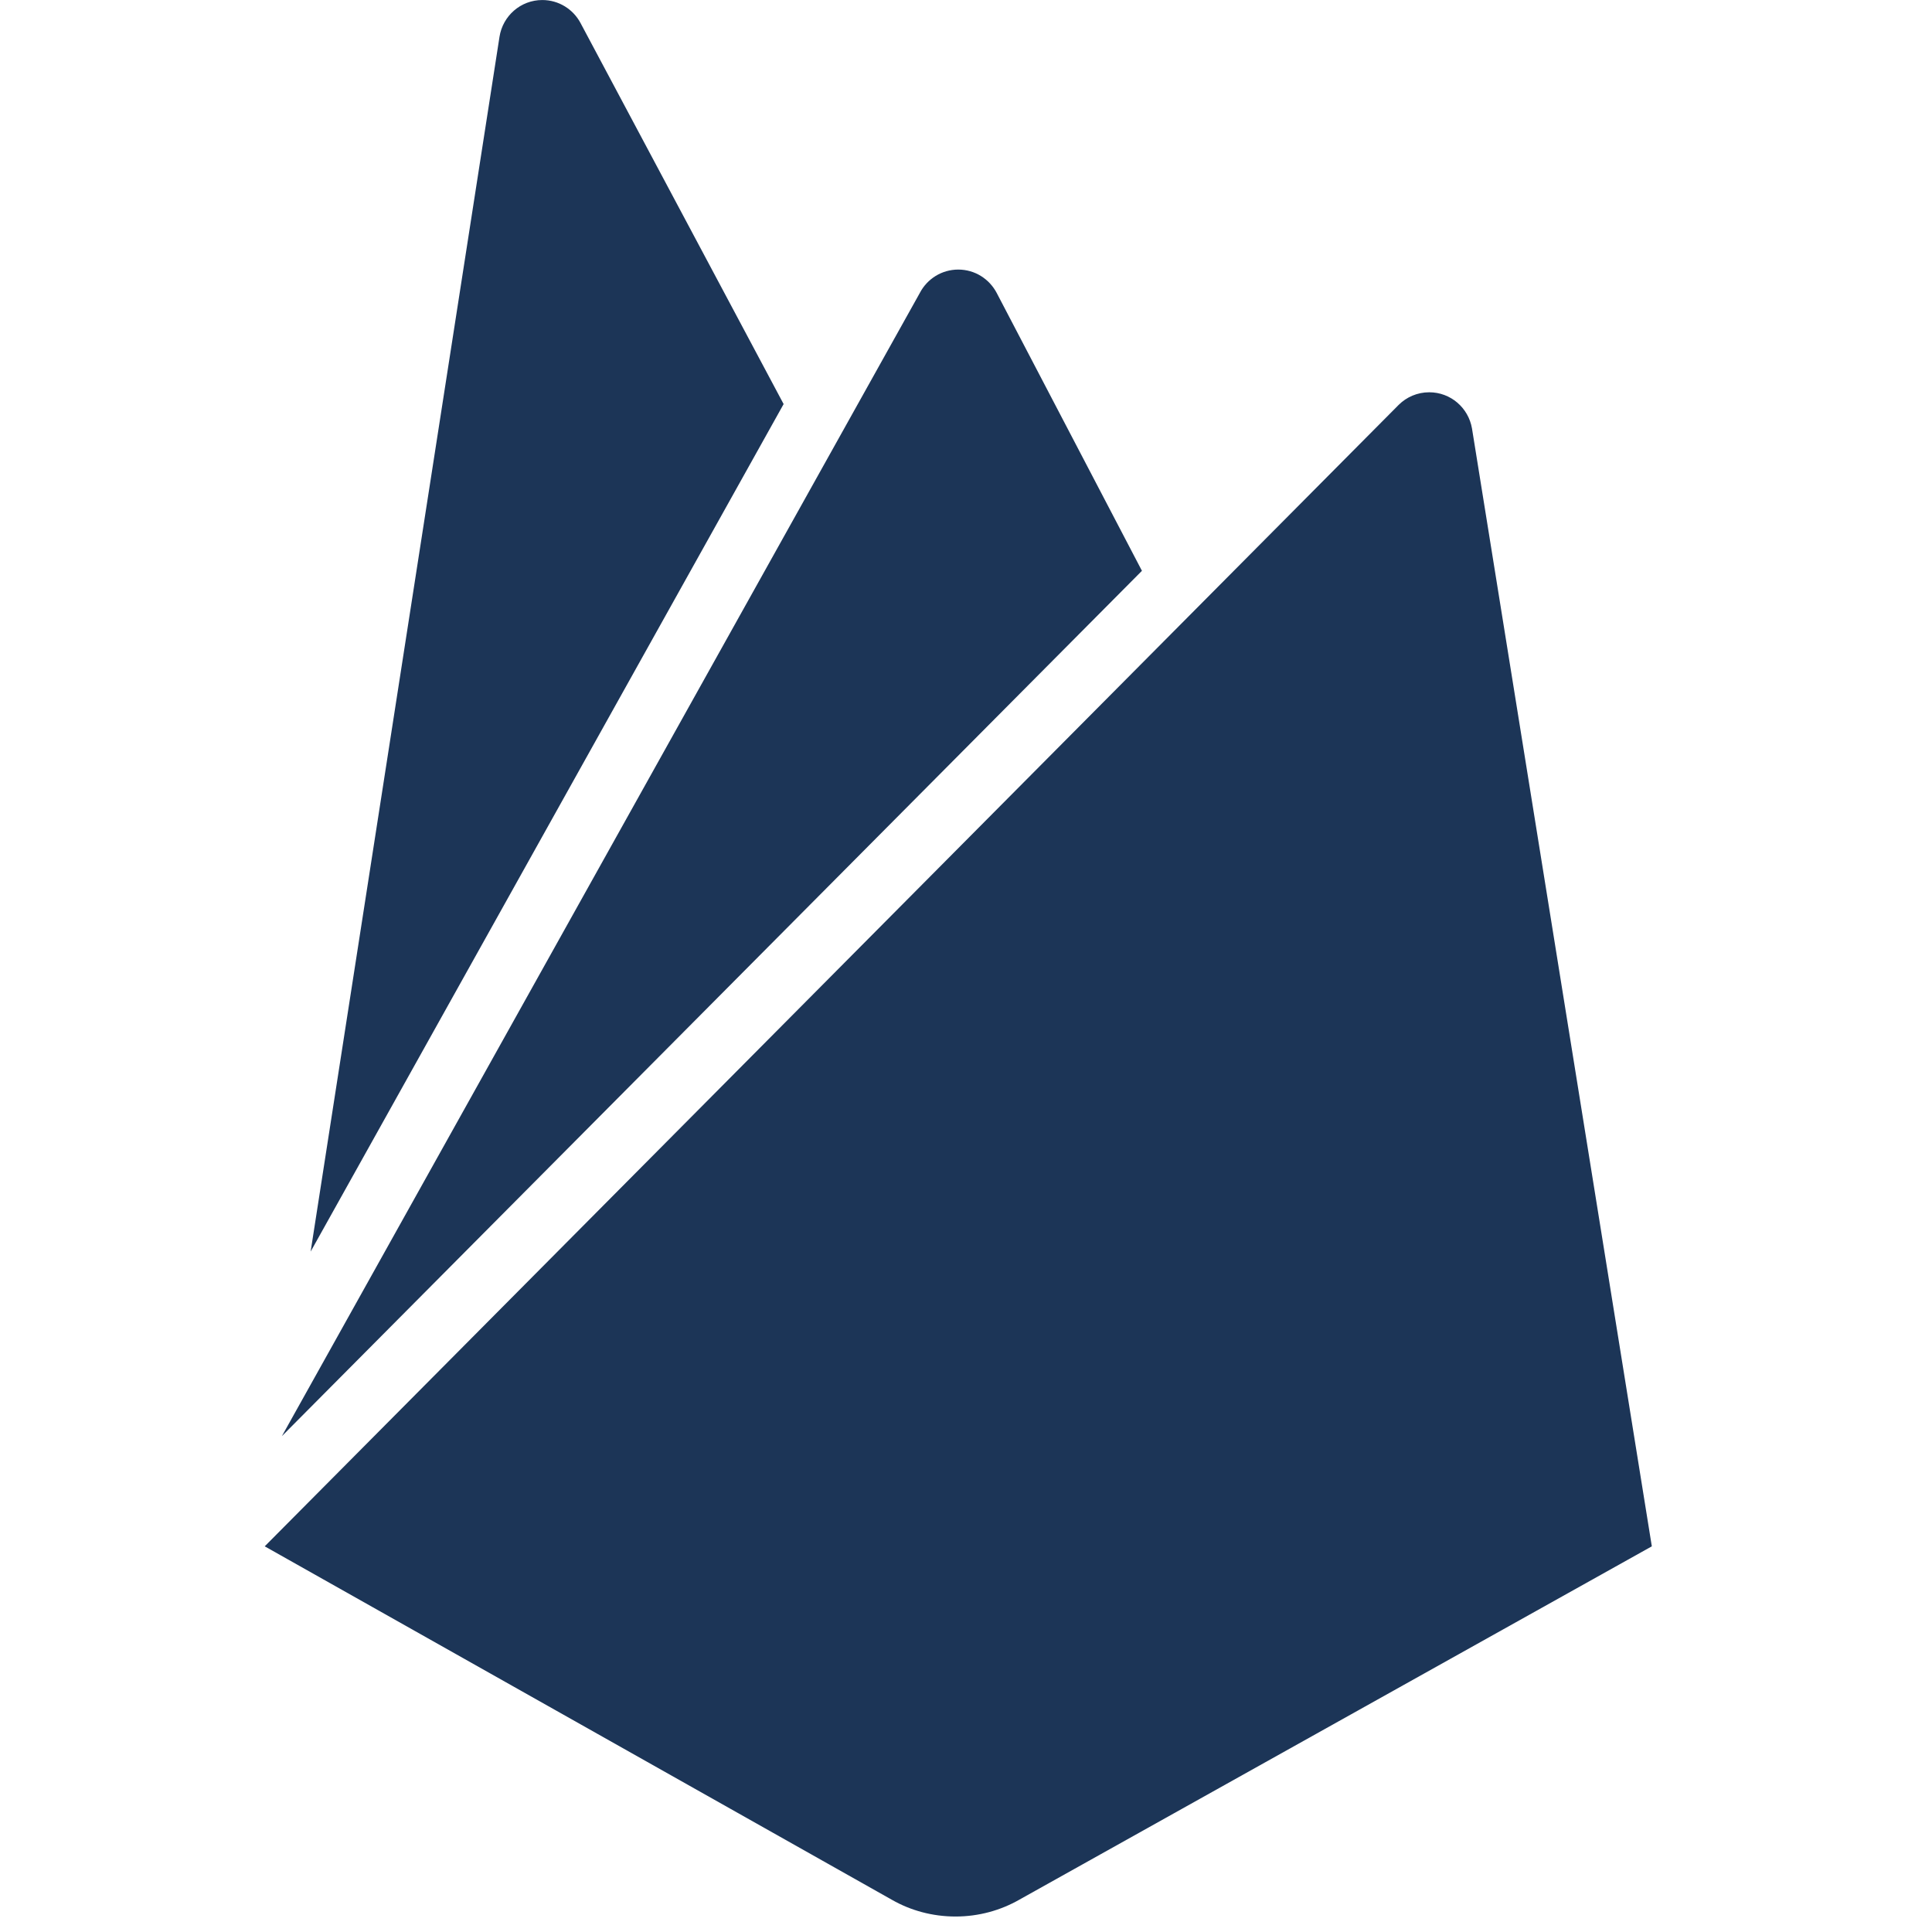 <?xml version="1.0" encoding="utf-8"?><!DOCTYPE svg PUBLIC "-//W3C//DTD SVG 1.1//EN" "http://www.w3.org/Graphics/SVG/1.1/DTD/svg11.dtd"><svg version="1.1" xmlns="http://www.w3.org/2000/svg" xmlns:xlink="http://www.w3.org/1999/xlink" width="32" height="32" viewBox="0 0 32 32" data-tags="firebase"><g fill="#1c3557" transform="scale(0.031 0.031)"><path fill="#1c3557" d="M165.973 668.715l100.907-649.045c1.746-11.192 11.317-19.654 22.863-19.654 8.817 0 16.482 4.934 20.383 12.192l0.061 0.123 108.501 203.563-252.715 452.821zM882.56 826.197l-96.085-597.291c-1.912-11.031-11.411-19.313-22.845-19.313-6.368 0-12.136 2.569-16.324 6.728l0.001-0.001-605.867 609.877 335.232 188.928c9.744 5.573 21.416 8.859 33.856 8.859s24.112-3.286 34.196-9.038l-0.34 0.179 338.176-188.928zM610.133 304.981l-77.653-148.565c-3.95-7.42-11.635-12.385-20.48-12.385s-16.53 4.965-20.419 12.261l-0.061 0.125-340.907 610.901 459.52-462.336z" /></g></svg>